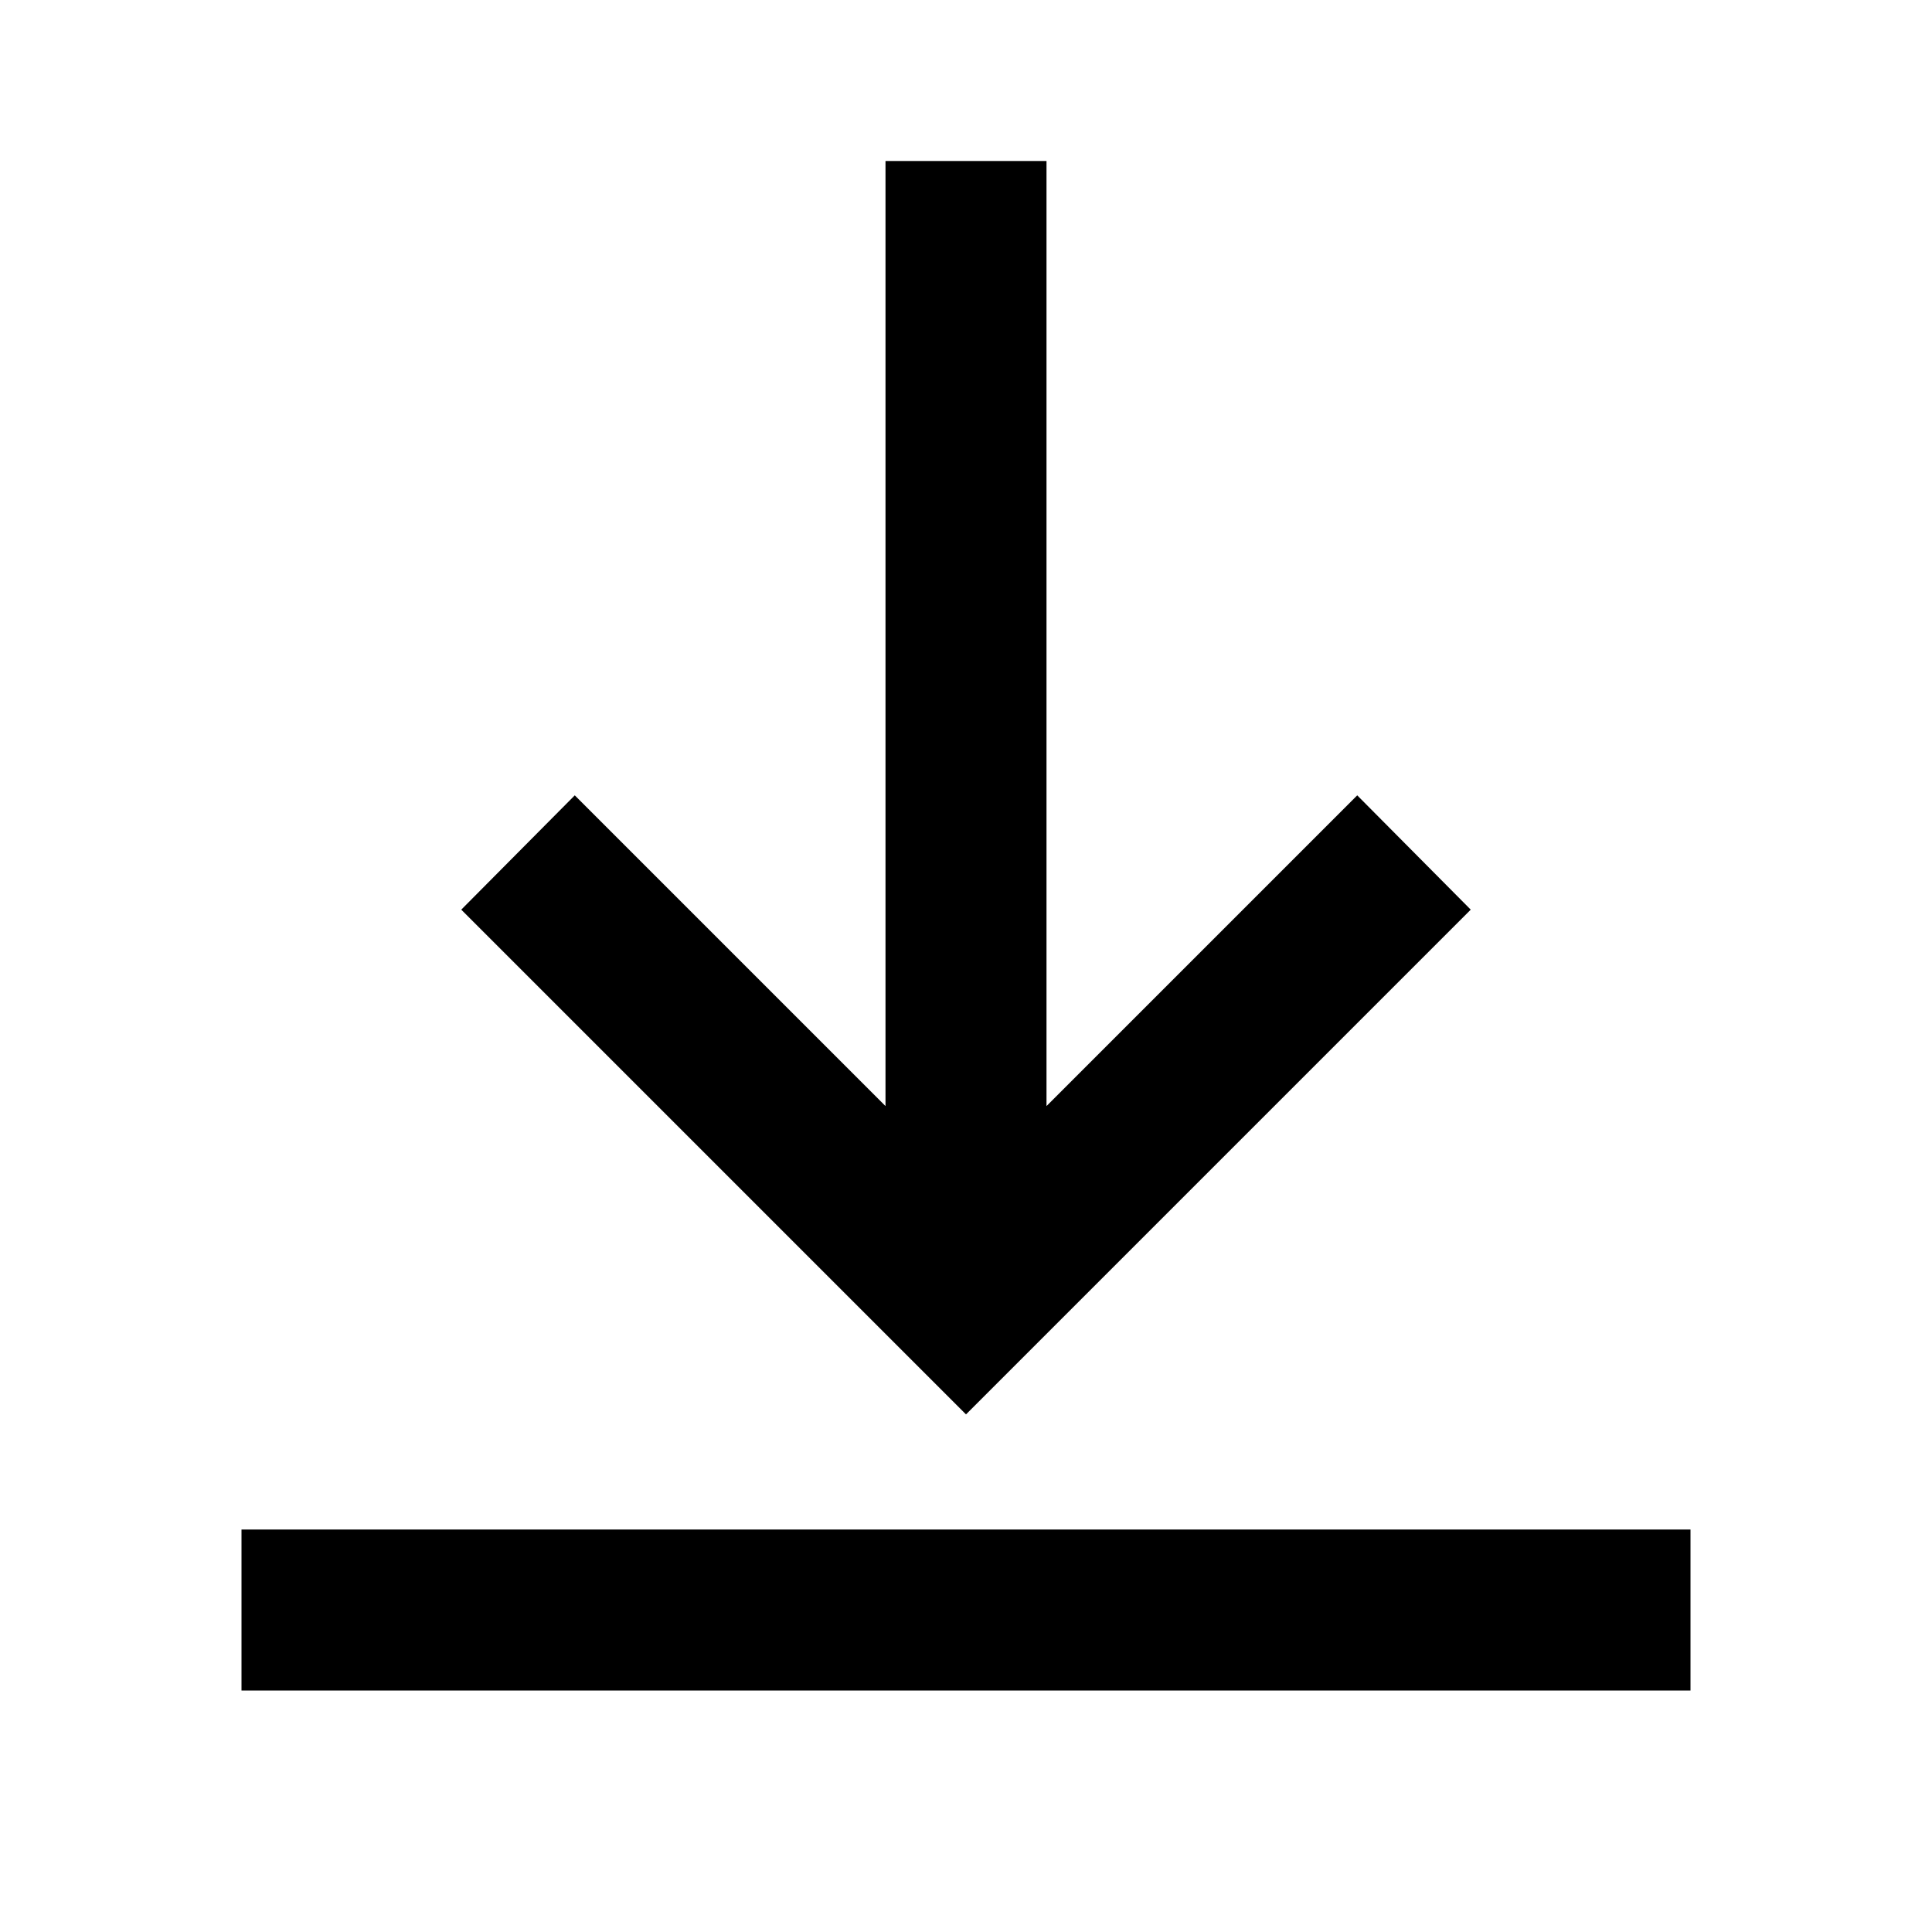 <svg id="Layer_1" data-name="Layer 1" xmlns="http://www.w3.org/2000/svg" viewBox="0 0 24 24"><title>iconoteka_download__get_app_b_s</title><path d="M18.27,11.3,16.86,9.88,13,13.74V2H11V13.74L7.14,9.88,5.73,11.3,12,17.57ZM3,19v2H21V19Z"/></svg>